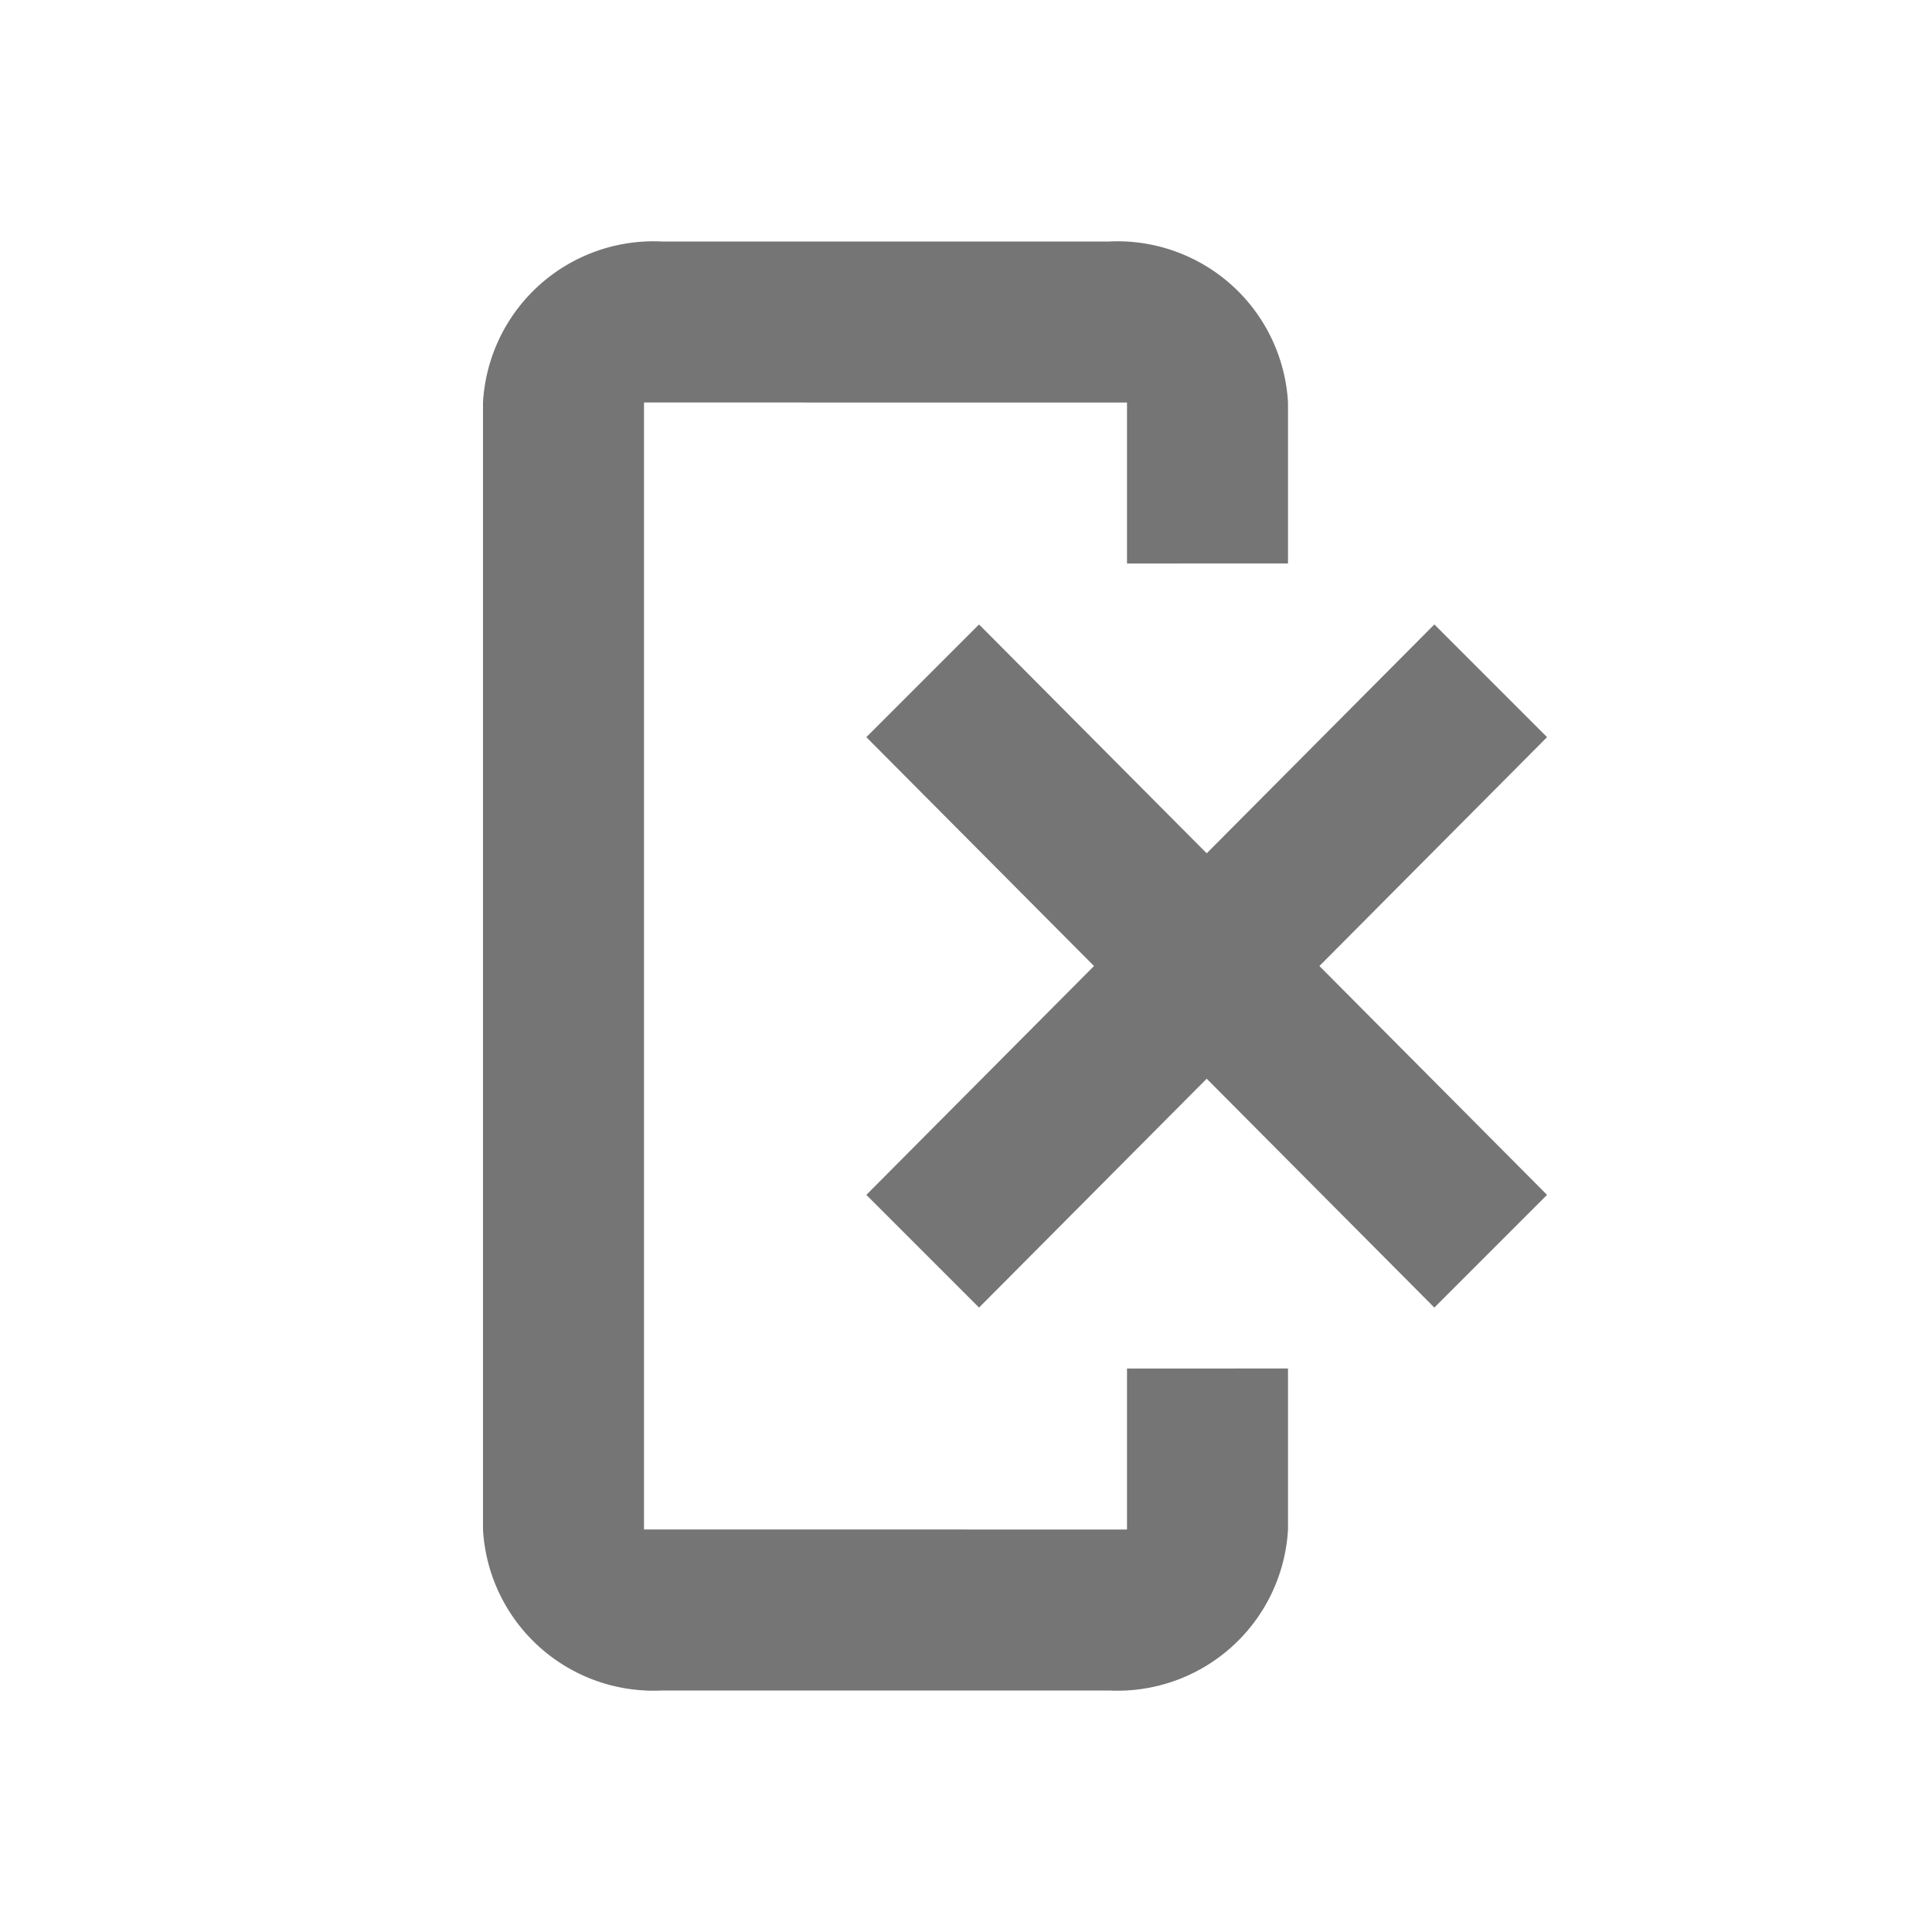 <svg xmlns="http://www.w3.org/2000/svg" xmlns:xlink="http://www.w3.org/1999/xlink" width="24" height="24" viewBox="0 0 24 24"><defs><clipPath id="a"><rect width="24" height="24" fill="none"/></clipPath><clipPath id="c"><rect width="24" height="24"/></clipPath></defs><g id="b" clip-path="url(#c)"><g transform="translate(0 24) rotate(-90)" clip-path="url(#a)"><rect width="24" height="24" transform="translate(0 24) rotate(-90)" fill="rgba(255,255,255,0)"/><g transform="translate(24 24) rotate(180)"><path d="M-48,11H-62a2.122,2.122,0,0,1-2-2.222V3.222A2.122,2.122,0,0,1-62,1h2V3h-2V9h14V3h-2V1h2a2.122,2.122,0,0,1,2,2.222V8.778A2.122,2.122,0,0,1-48,11Z" transform="translate(67 7)" fill="rgba(0,0,0,0.54)"/><g transform="translate(5.643 -1.604) rotate(45)"><path d="M16.243,9.172l-1.4-1.4L12,10.6,9.157,7.772l-1.4,1.4L10.6,12,7.757,14.828l1.4,1.4L12,13.4l2.843,2.828,1.4-1.4L13.4,12Z" transform="translate(28.971 3.01) rotate(135)" fill-rule="evenodd" opacity="0.54"/></g></g></g></g></svg>